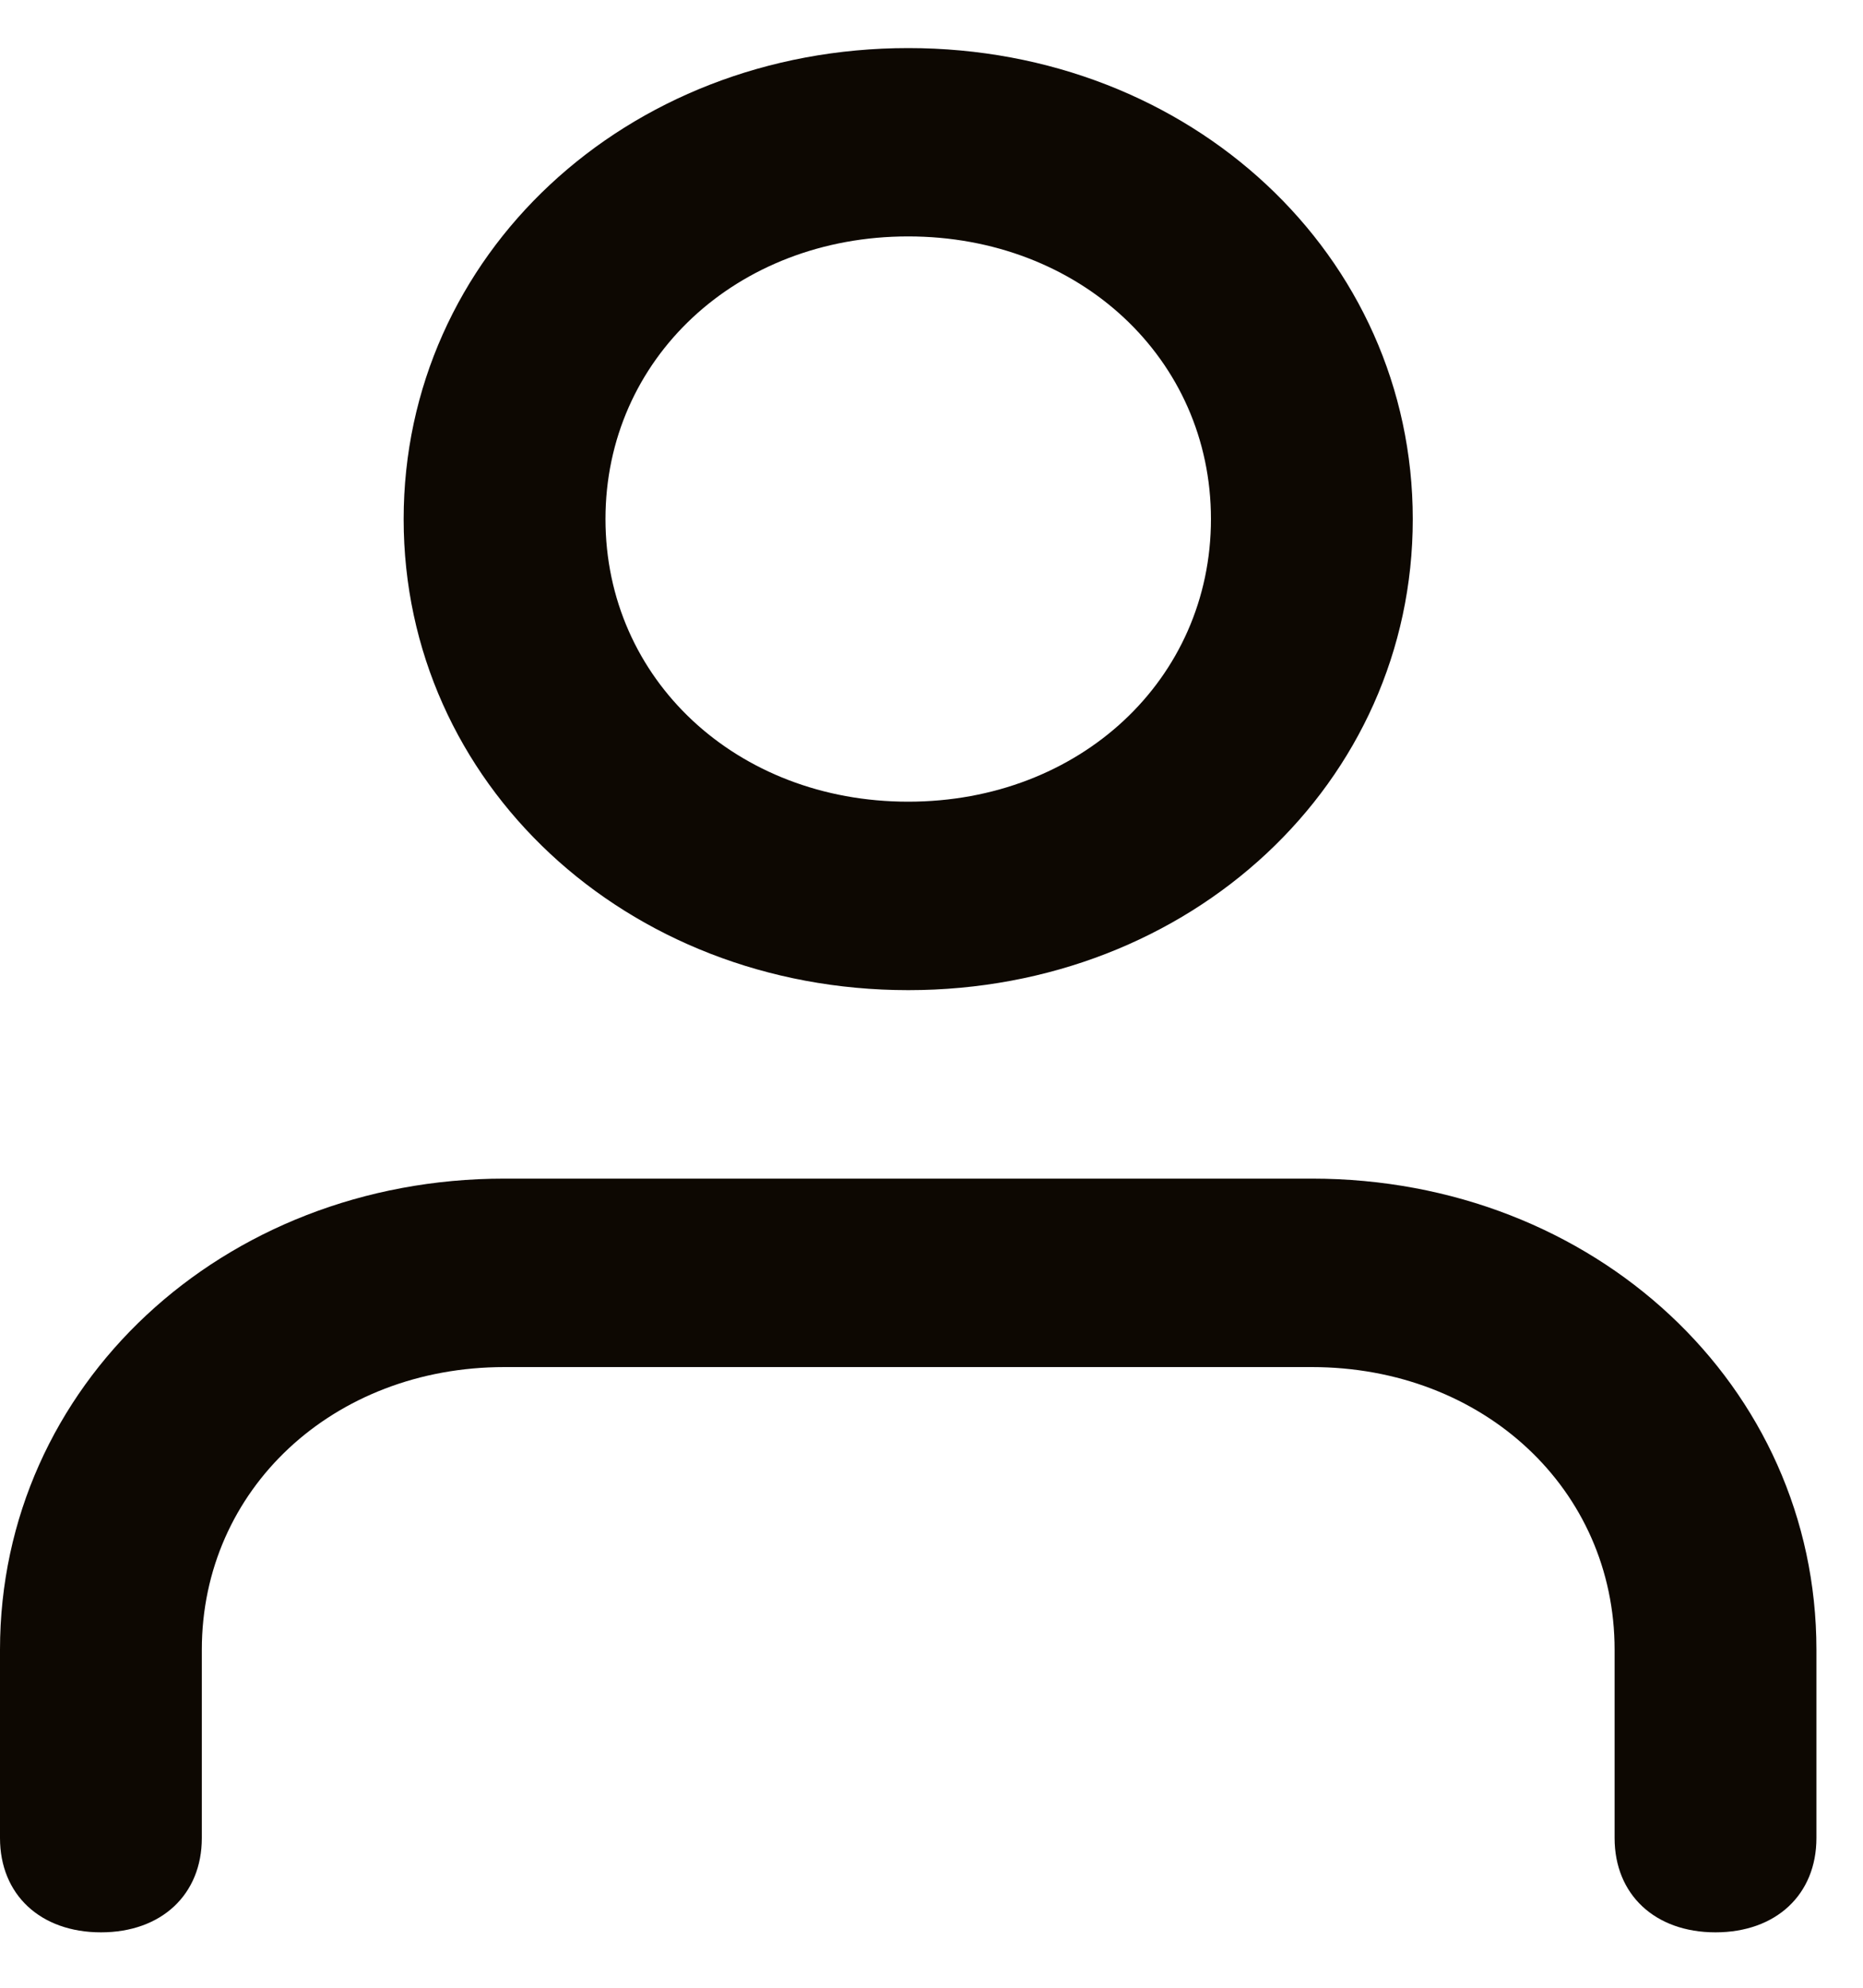 <svg width="15" height="16" viewBox="0 0 15 16" fill="none" xmlns="http://www.w3.org/2000/svg">
<path id="icon / user" fill-rule="evenodd" clip-rule="evenodd" d="M14.625 13.279V14.795C14.625 15.25 14.3 15.554 13.812 15.554C13.325 15.554 13 15.25 13 14.795V13.279C13 11.989 11.944 11.004 10.562 11.004H4.062C2.681 11.004 1.625 11.989 1.625 13.279V14.795C1.625 15.25 1.3 15.554 0.813 15.554C0.325 15.554 0 15.25 0 14.795V13.279C0 11.155 1.788 9.487 4.062 9.487H10.562C12.838 9.487 14.625 11.155 14.625 13.279ZM3.25 4.179C3.25 2.055 5.038 0.387 7.313 0.387C9.588 0.387 11.375 2.055 11.375 4.179C11.375 6.302 9.588 7.97 7.313 7.97C5.038 7.97 3.25 6.302 3.25 4.179ZM4.875 4.178C4.875 5.468 5.931 6.453 7.312 6.453C8.694 6.453 9.75 5.468 9.75 4.178C9.75 2.889 8.694 1.903 7.312 1.903C5.931 1.903 4.875 2.889 4.875 4.178Z" fill="#0D0802"/>
</svg>
